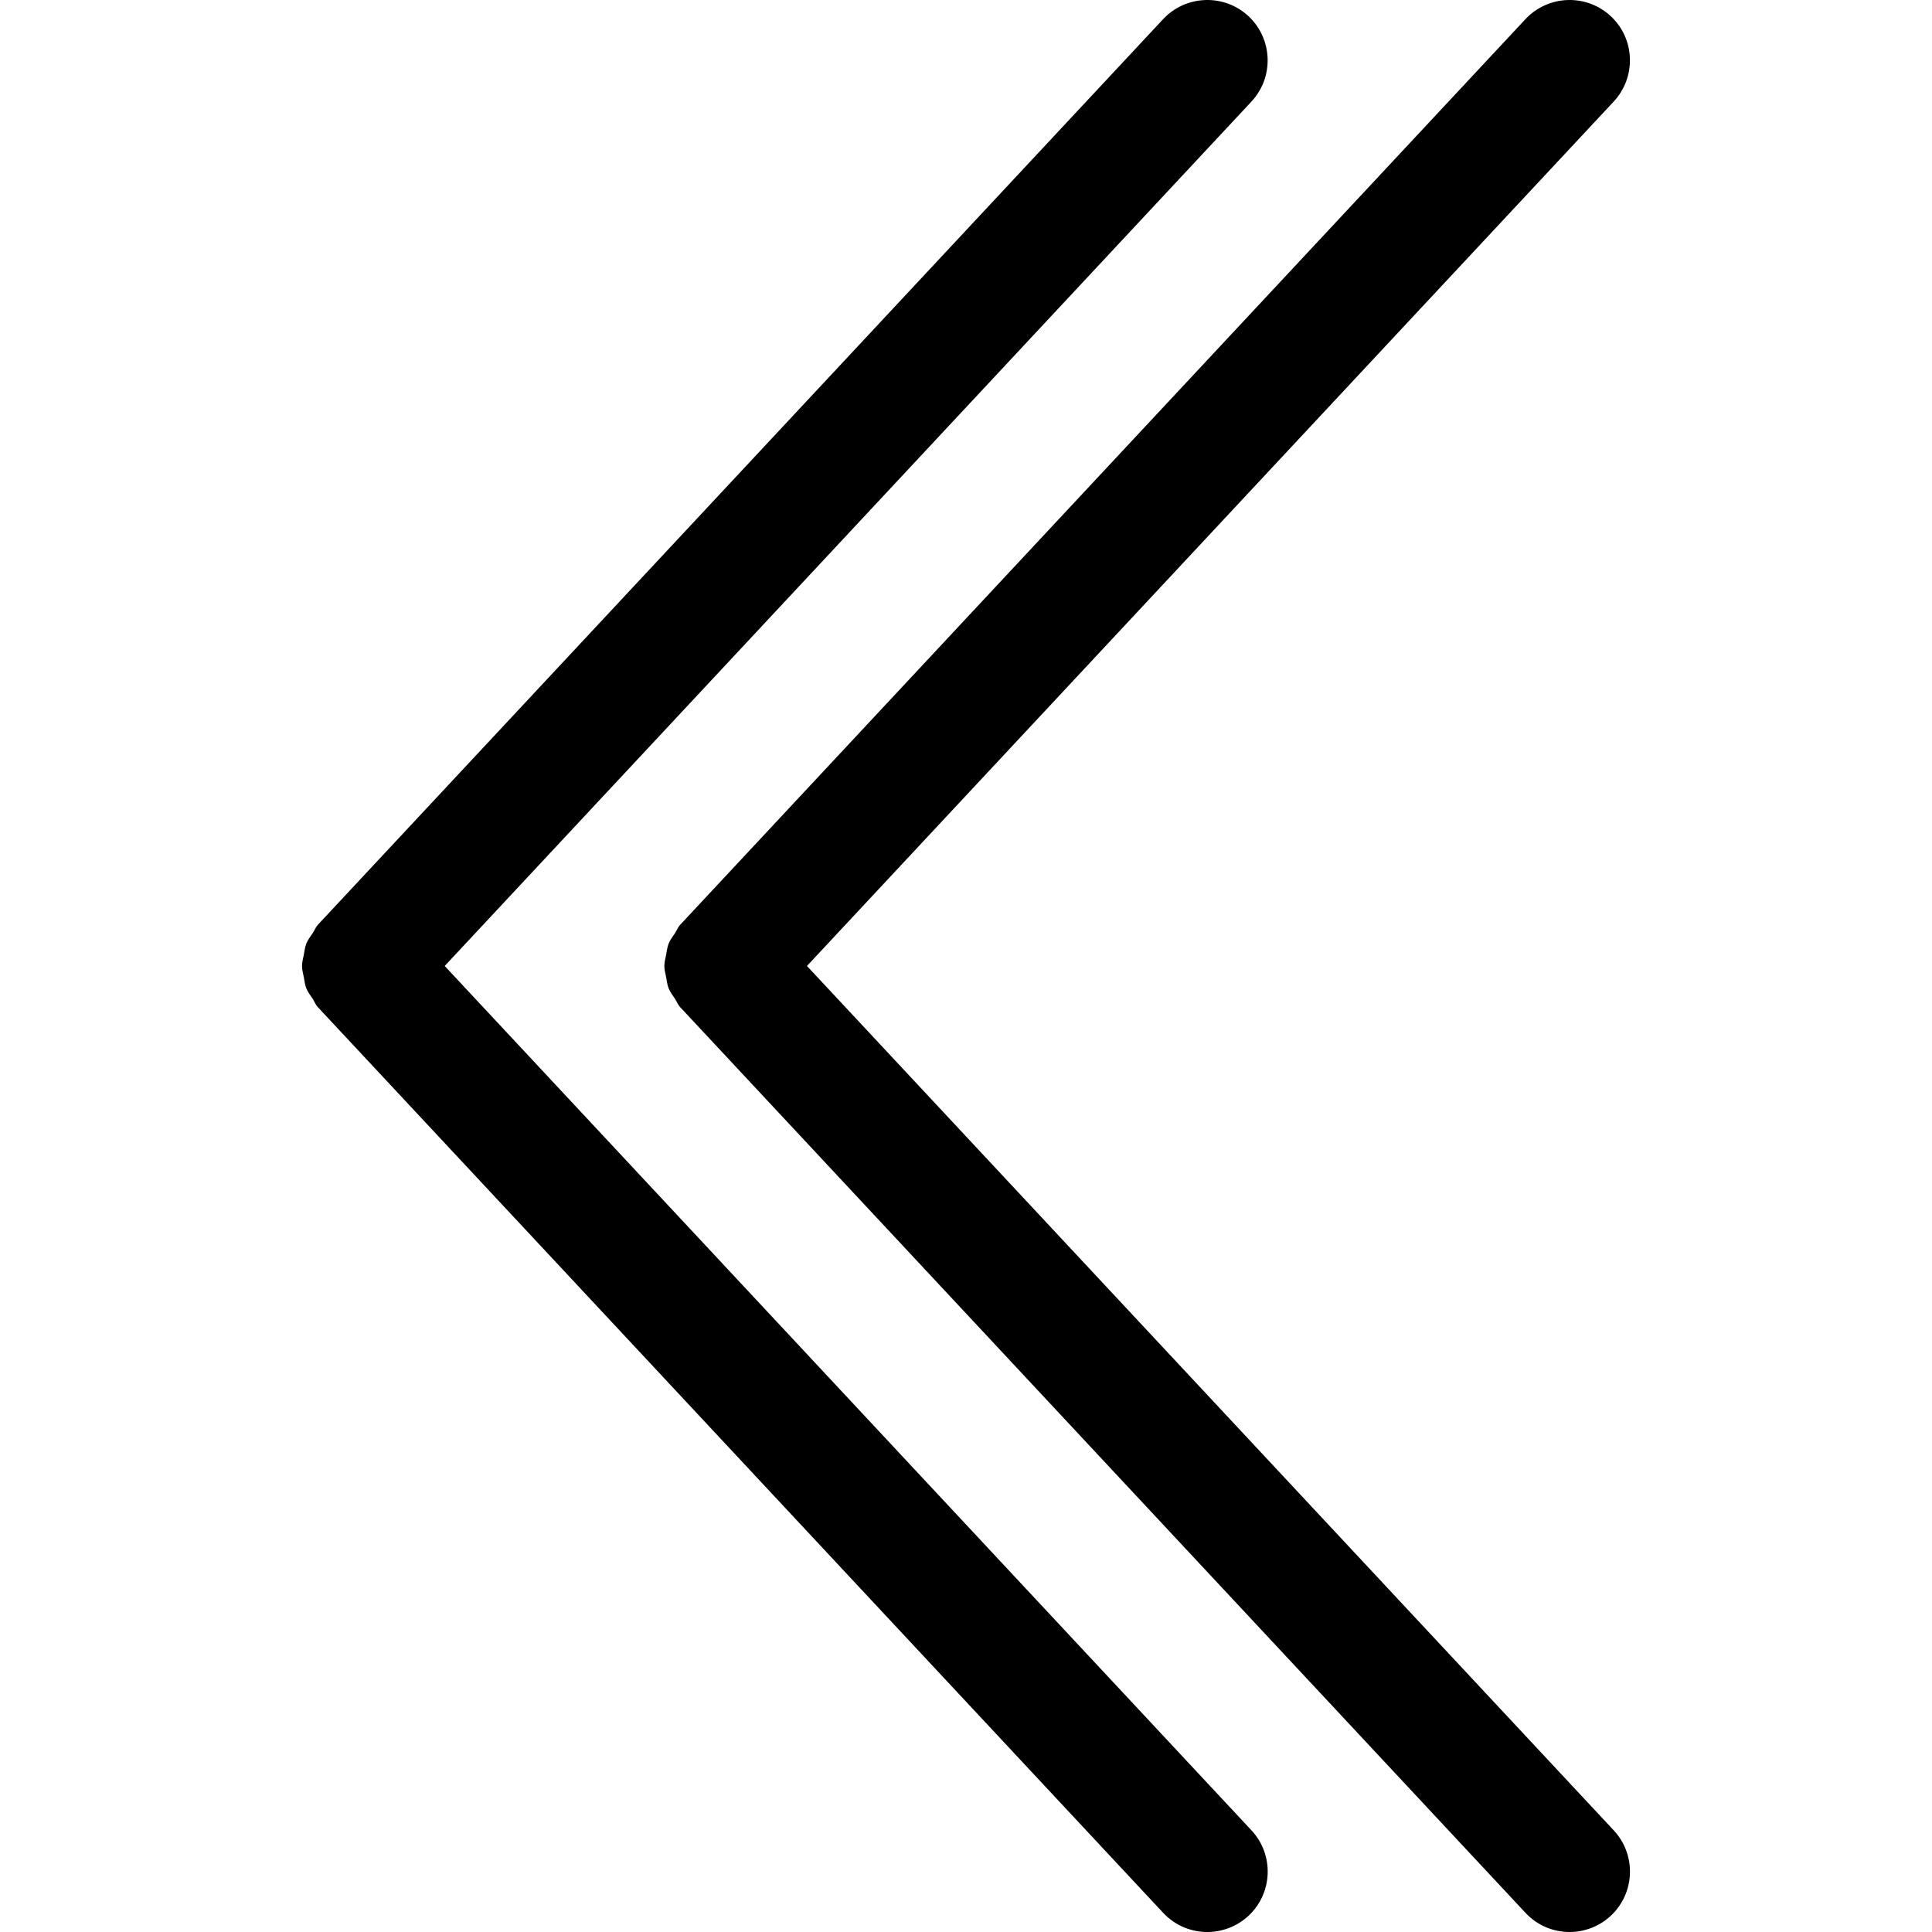 <svg xmlns="http://www.w3.org/2000/svg" version="1.1" xmlns:xlink="http://www.w3.org/1999/xlink" xmlns:svgjs="http://svgjs.com/svgjs" width="512" height="512" x="0" y="0" viewBox="0 0 511.988 511.988" style="" xml:space="preserve" class=""><g>
<g>
	<g>
		<g>
			<path d="M427.656,485.06L213.848,255.988L427.64,26.916c6.016-6.48,5.68-16.592-0.768-22.624
				c-6.48-6.016-16.576-5.664-22.624,0.784l-224,240c-0.624,0.672-0.88,1.488-1.376,2.224c-0.592,0.896-1.28,1.744-1.664,2.72
				c-0.384,0.96-0.48,1.952-0.672,2.944c-0.192,1.008-0.48,1.984-0.48,3.024c0,1.04,0.288,2,0.48,3.024
				c0.192,1.008,0.288,1.984,0.672,2.944c0.4,0.992,1.072,1.824,1.664,2.72c0.48,0.736,0.752,1.568,1.376,2.224l224,240
				c3.152,3.392,7.408,5.088,11.696,5.088c3.904,0,7.824-1.424,10.928-4.304C433.32,501.652,433.672,491.524,427.656,485.06z" fill="#000000" data-original="#000000"></path>
			<path d="M117.848,255.988L331.64,26.916c6.016-6.464,5.664-16.592-0.784-22.624c-6.464-6.016-16.576-5.664-22.624,0.784l-224,240
				c-0.624,0.672-0.88,1.488-1.376,2.224c-0.592,0.896-1.28,1.744-1.664,2.72c-0.384,0.96-0.48,1.952-0.672,2.944
				c-0.192,1.008-0.48,1.984-0.48,3.024c0,1.04,0.288,2,0.48,3.024c0.192,1.008,0.288,1.984,0.672,2.944
				c0.4,0.992,1.072,1.824,1.664,2.72c0.48,0.736,0.752,1.568,1.376,2.224l224,240c3.168,3.392,7.424,5.088,11.712,5.088
				c3.904,0,7.824-1.424,10.928-4.304c6.448-6.032,6.8-16.16,0.784-22.624L117.848,255.988z" fill="#000000" data-original="#000000"></path>
		</g>
	</g>
</g>
<g>
</g>
<g>
</g>
<g>
</g>
<g>
</g>
<g>
</g>
<g>
</g>
<g>
</g>
<g>
</g>
<g>
</g>
<g>
</g>
<g>
</g>
<g>
</g>
<g>
</g>
<g>
</g>
<g>
</g>
</g></svg>
